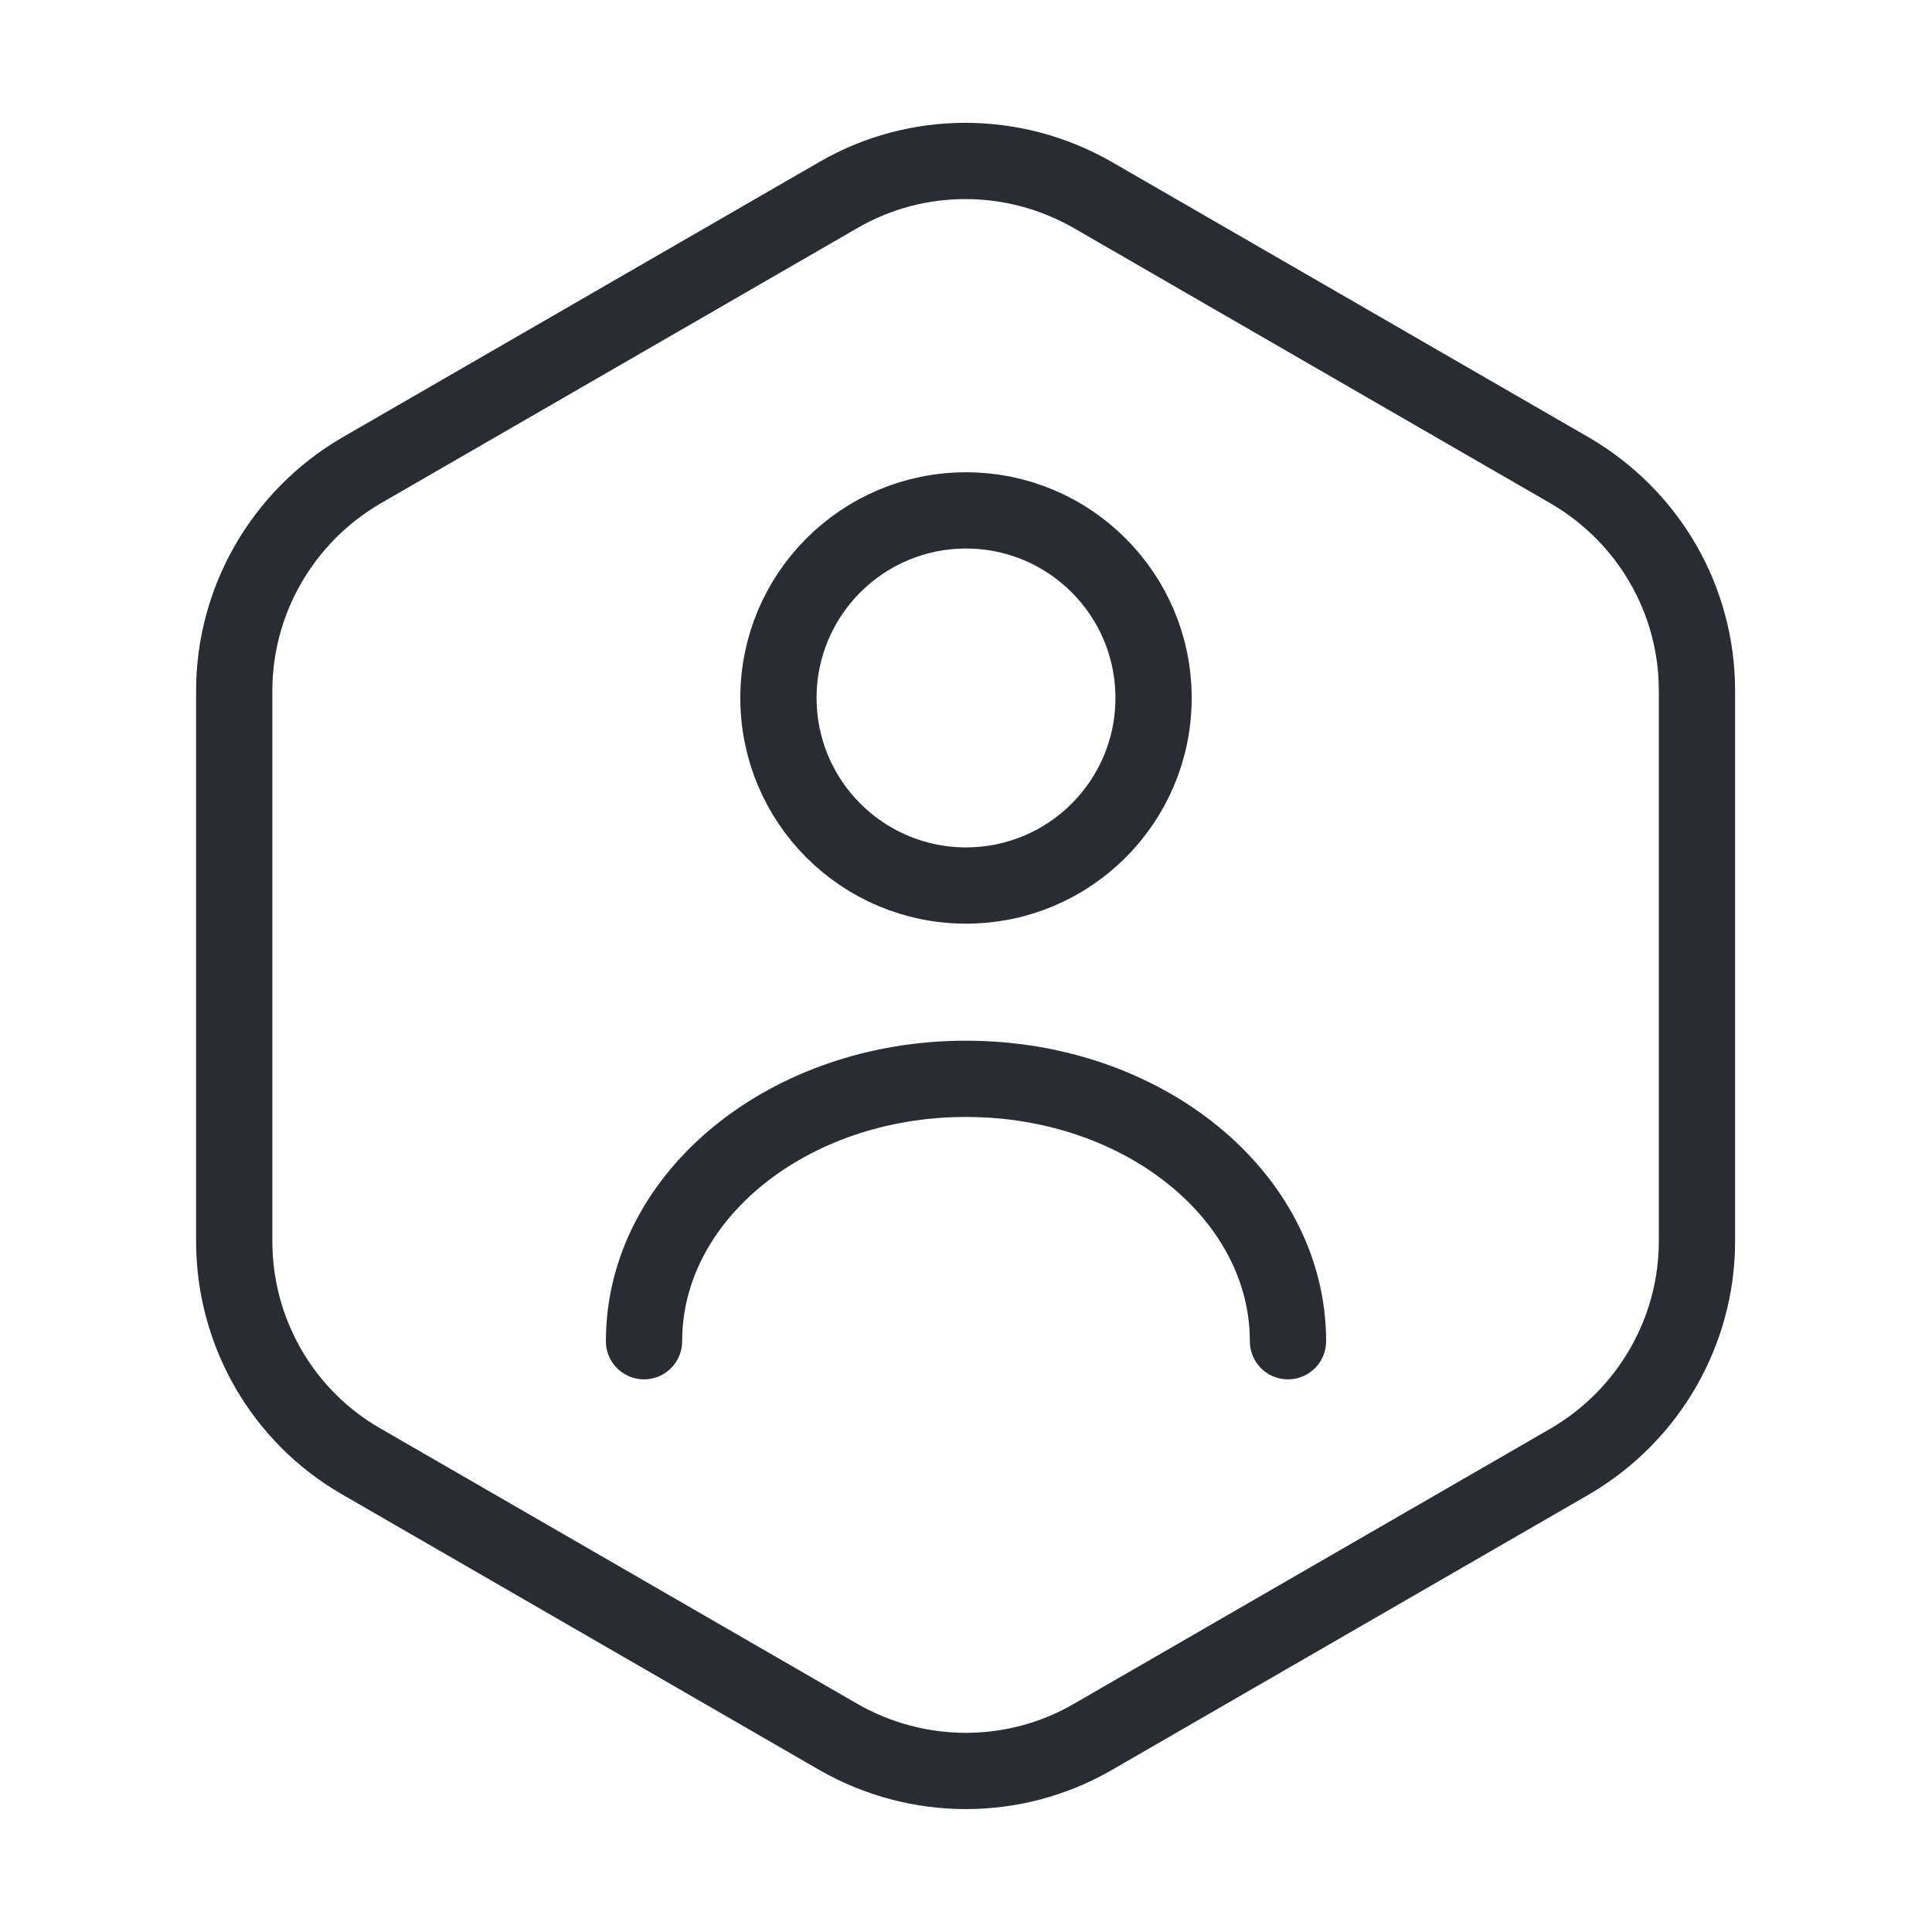 <svg width="38" height="38" viewBox="0 0 38 38" fill="none" xmlns="http://www.w3.org/2000/svg">
<path d="M33.377 13.584V24.414C33.377 26.188 32.427 27.834 30.891 28.737L21.486 34.168C19.95 35.054 18.05 35.054 16.498 34.168L7.093 28.737C5.557 27.85 4.607 26.203 4.607 24.414V13.584C4.607 11.811 5.557 10.164 7.093 9.262L16.498 3.831C18.034 2.944 19.934 2.944 21.486 3.831L30.891 9.262C32.427 10.164 33.377 11.795 33.377 13.584Z" stroke="#292D32" stroke-width="1.5" stroke-linecap="round" stroke-linejoin="round"/>
<path d="M19 17.417C21.038 17.417 22.689 15.766 22.689 13.728C22.689 11.691 21.038 10.039 19 10.039C16.963 10.039 15.311 11.691 15.311 13.728C15.311 15.766 16.963 17.417 19 17.417Z" stroke="#292D32" stroke-width="1.5" stroke-linecap="round" stroke-linejoin="round"/>
<path d="M25.333 26.38C25.333 23.53 22.499 21.219 19 21.219C15.501 21.219 12.667 23.53 12.667 26.38" stroke="#292D32" stroke-width="1.5" stroke-linecap="round" stroke-linejoin="round"/>
</svg>
